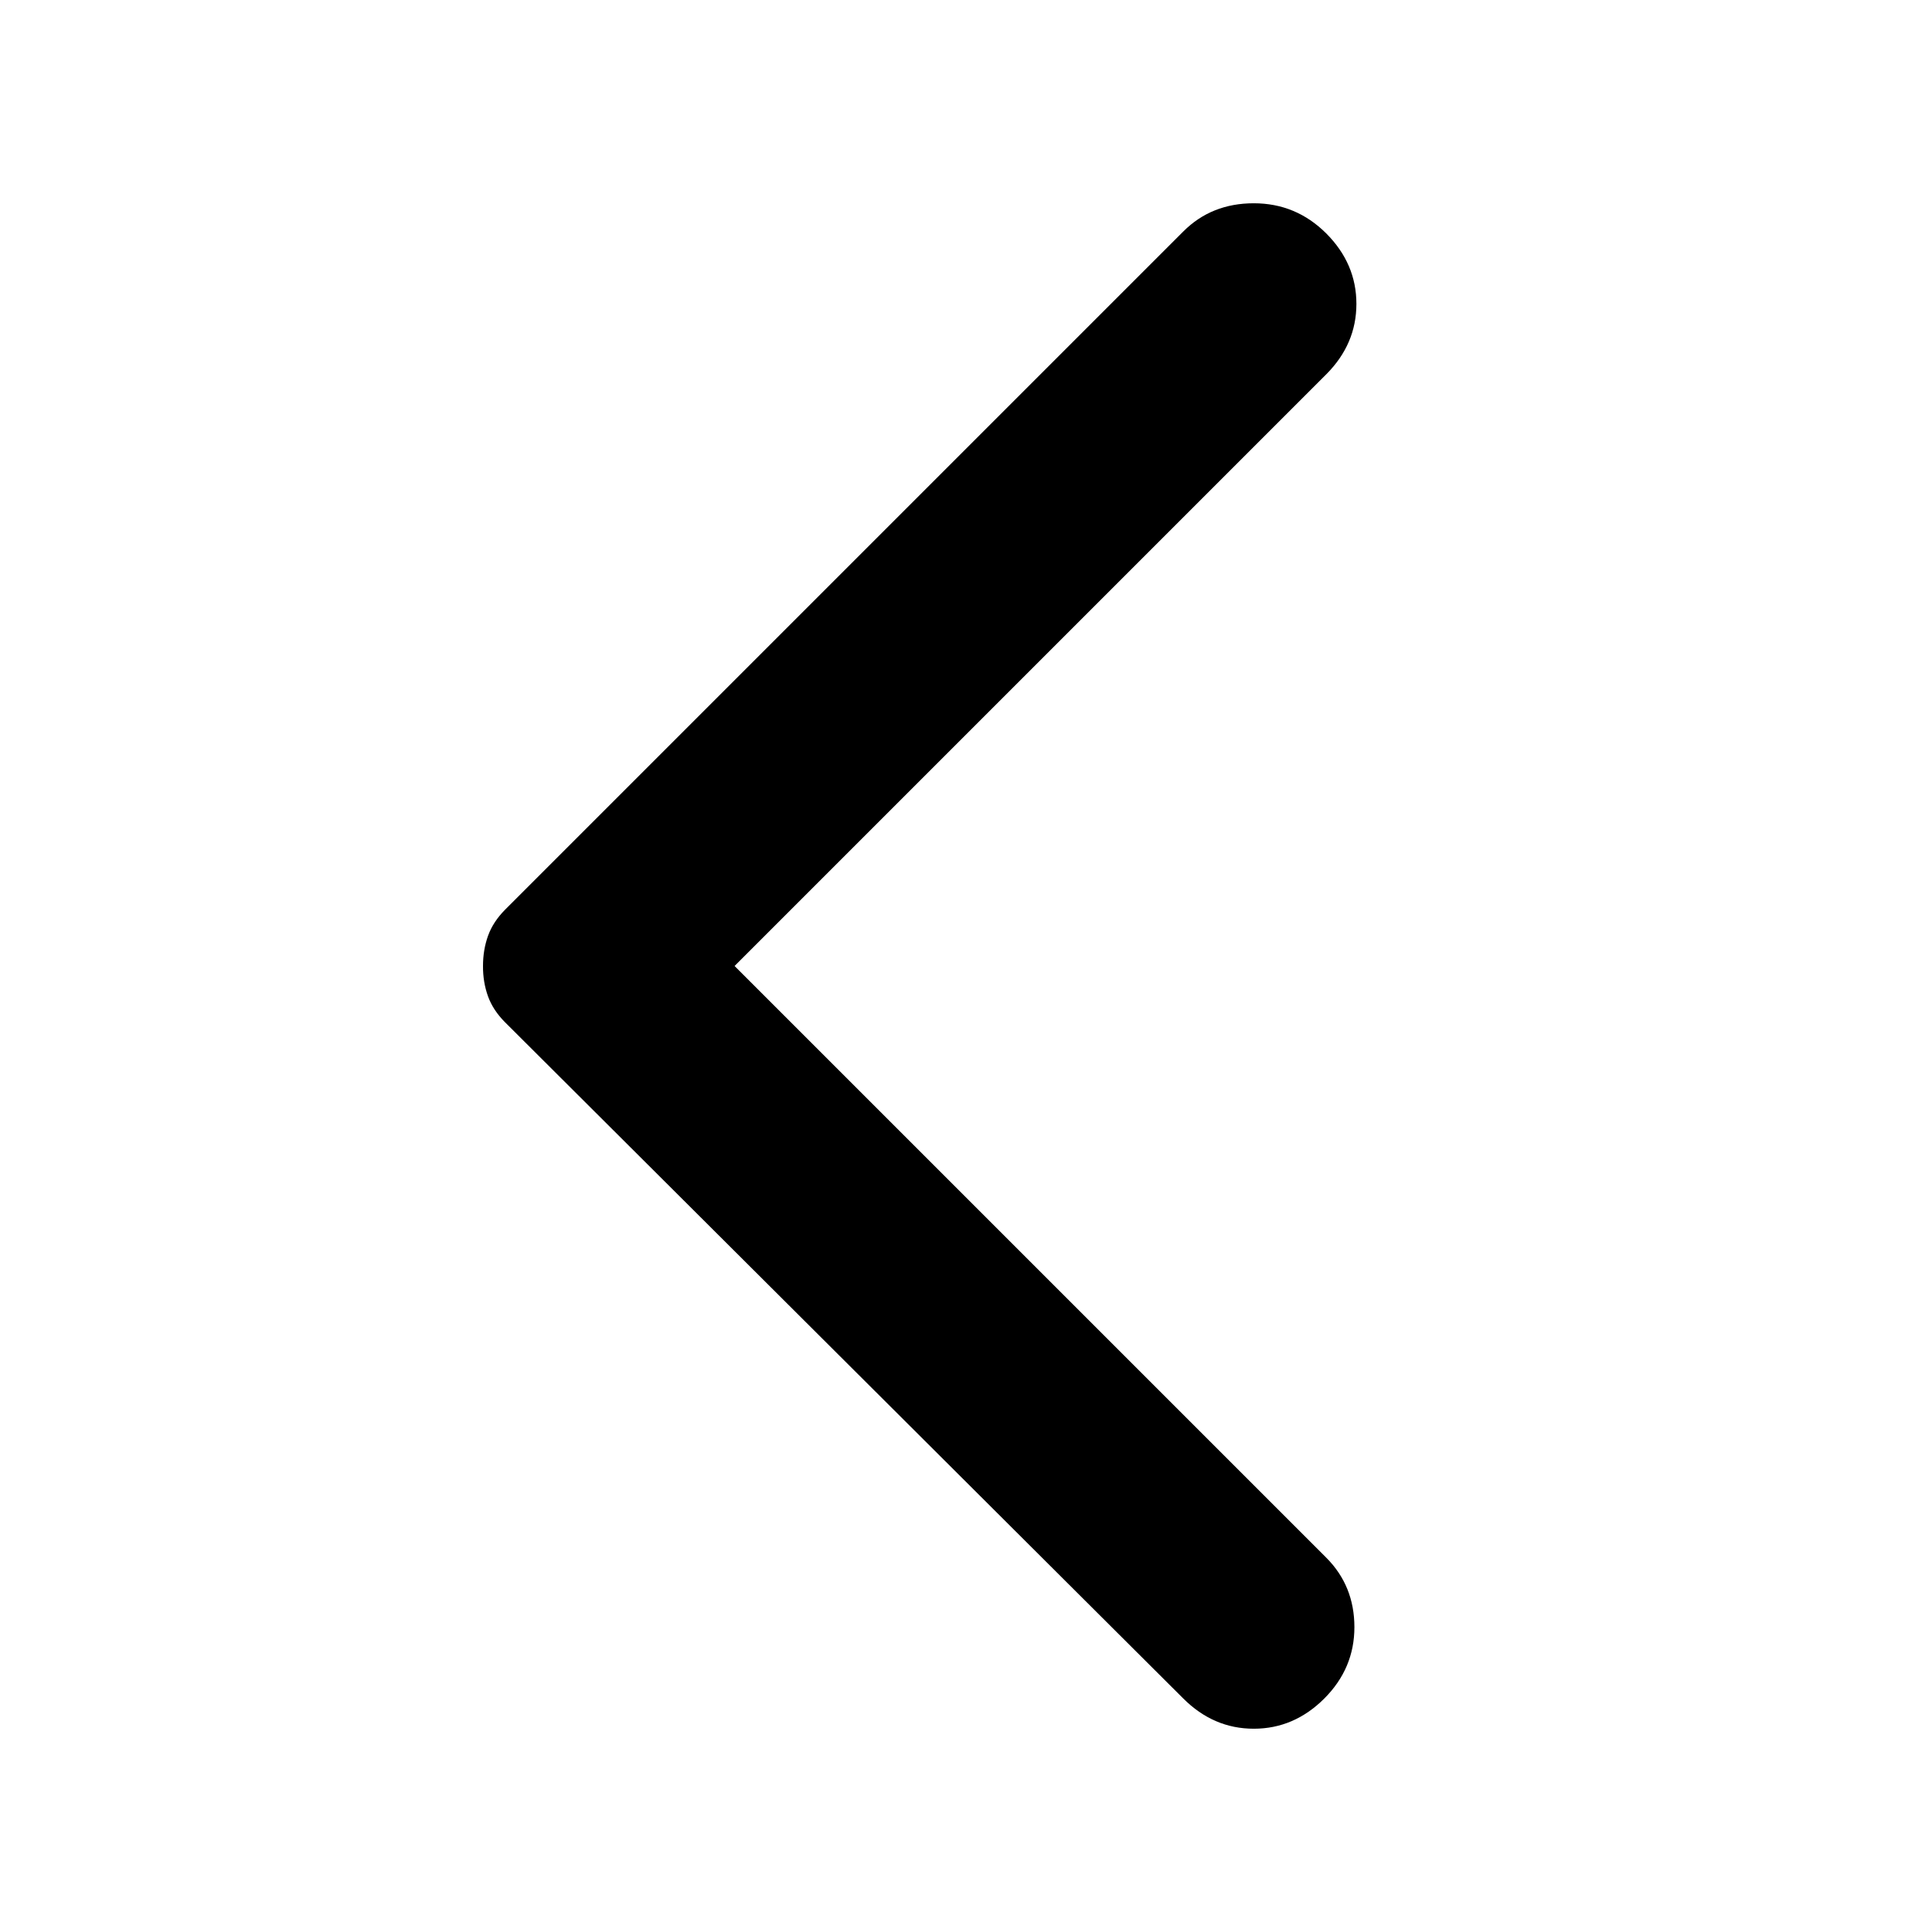 <svg xmlns="http://www.w3.org/2000/svg" width="28" height="28" viewBox="0 0 28 28" >
  <path d="M17.15 24.617L7.321 14.817C7.204 14.7 7.121 14.574 7.072 14.438C7.023 14.301 6.999 14.155 7 14C7 13.844 7.024 13.699 7.073 13.562C7.122 13.426 7.205 13.3 7.321 13.183L17.15 3.354C17.422 3.082 17.762 2.946 18.171 2.946C18.579 2.946 18.929 3.092 19.221 3.383C19.512 3.675 19.658 4.015 19.658 4.404C19.658 4.793 19.512 5.133 19.221 5.425L10.646 14L19.221 22.575C19.493 22.847 19.629 23.183 19.629 23.582C19.629 23.981 19.483 24.326 19.192 24.617C18.9 24.908 18.56 25.054 18.171 25.054C17.782 25.054 17.442 24.908 17.15 24.617Z" />
</svg>